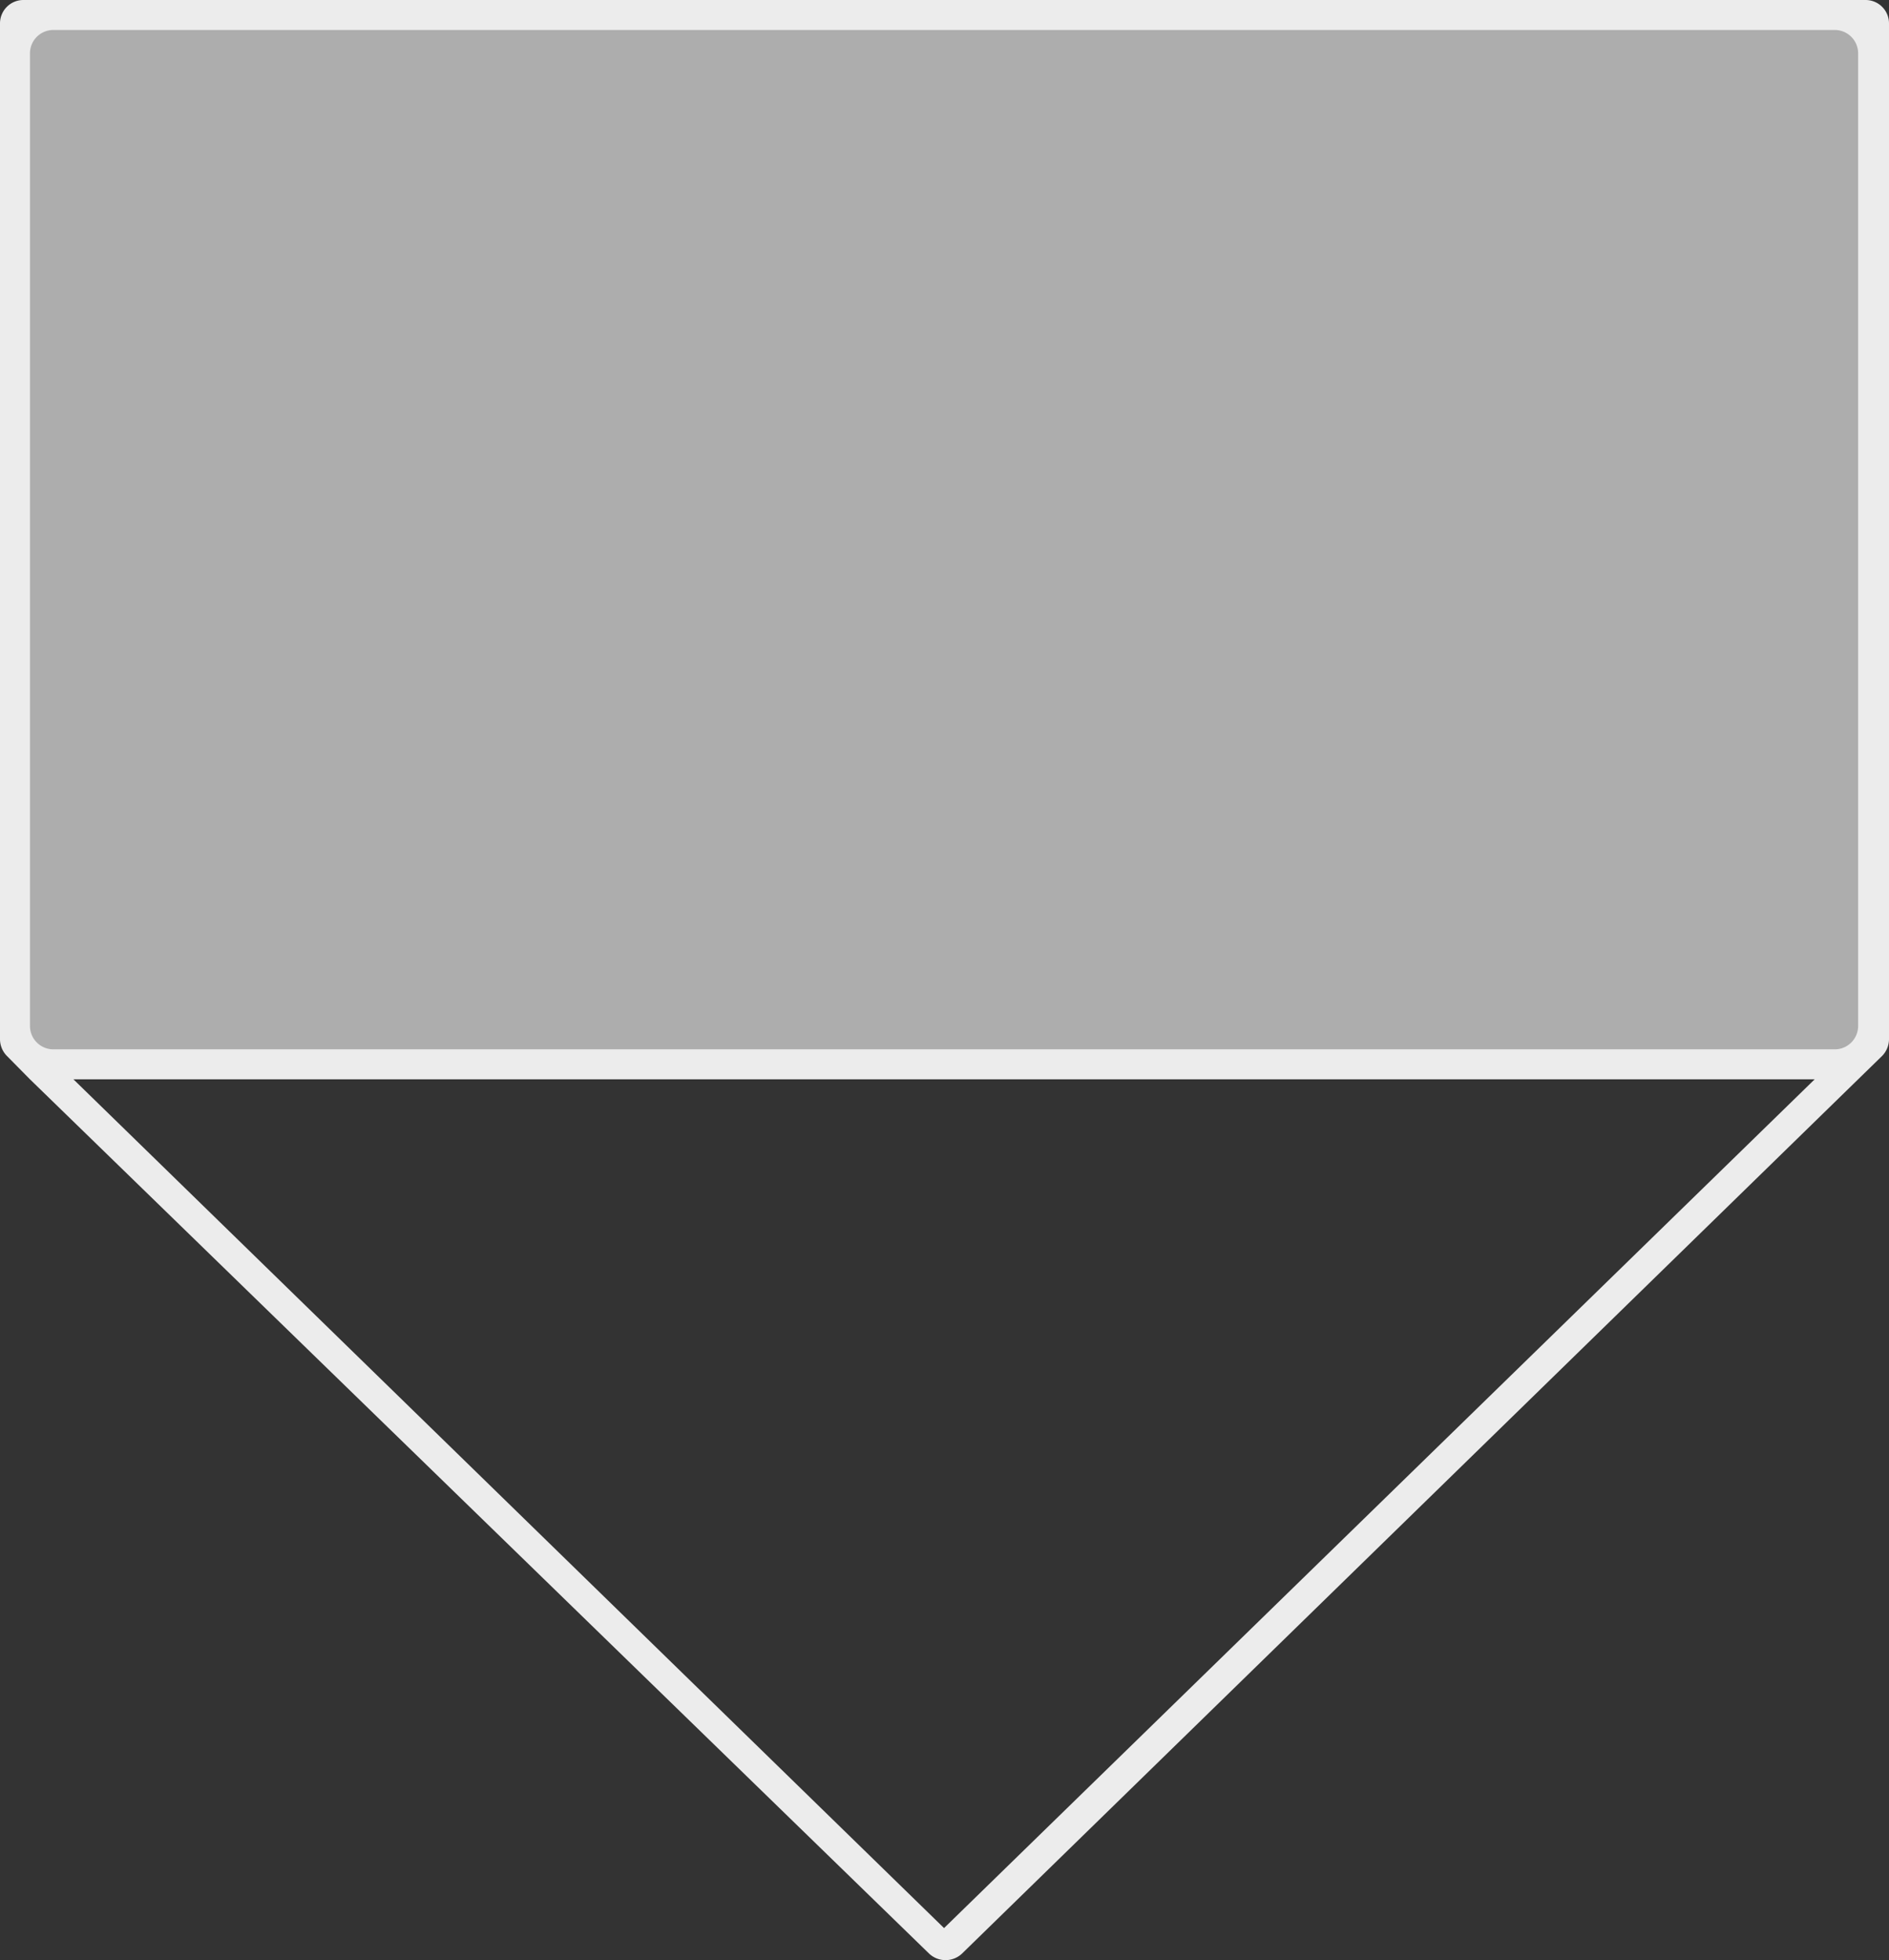 <svg id="Layer_1" data-name="Layer 1" xmlns="http://www.w3.org/2000/svg" viewBox="0 0 63.03 65.38"><rect x="0" y="0" width="63.03" height="65.38" fill="#333333" stroke="none"/><defs><style>.cls-1{fill:#fff;opacity:0.6;}.cls-2{fill:#ececec;}</style></defs><title>box-grey</title><rect class="cls-1" x="0.61" y="0.25" width="62.06" height="35"/><path class="cls-2" d="M0,.78V34.67a.8.8,0,0,0,.24.56L1,36,31,65.16a.8.8,0,0,0,1.1,0L62,36l.79-.77a.8.8,0,0,0,.24-.56V.78A.78.78,0,0,0,62.25,0H.78A.78.78,0,0,0,0,.78ZM31.5,64.31,2.45,36h58.1ZM1,34.22V1.78A.78.78,0,0,1,1.78,1H61.22a.78.78,0,0,1,.78.78V34.22a.78.78,0,0,1-.78.78H1.78A.78.78,0,0,1,1,34.22Z"/></svg>